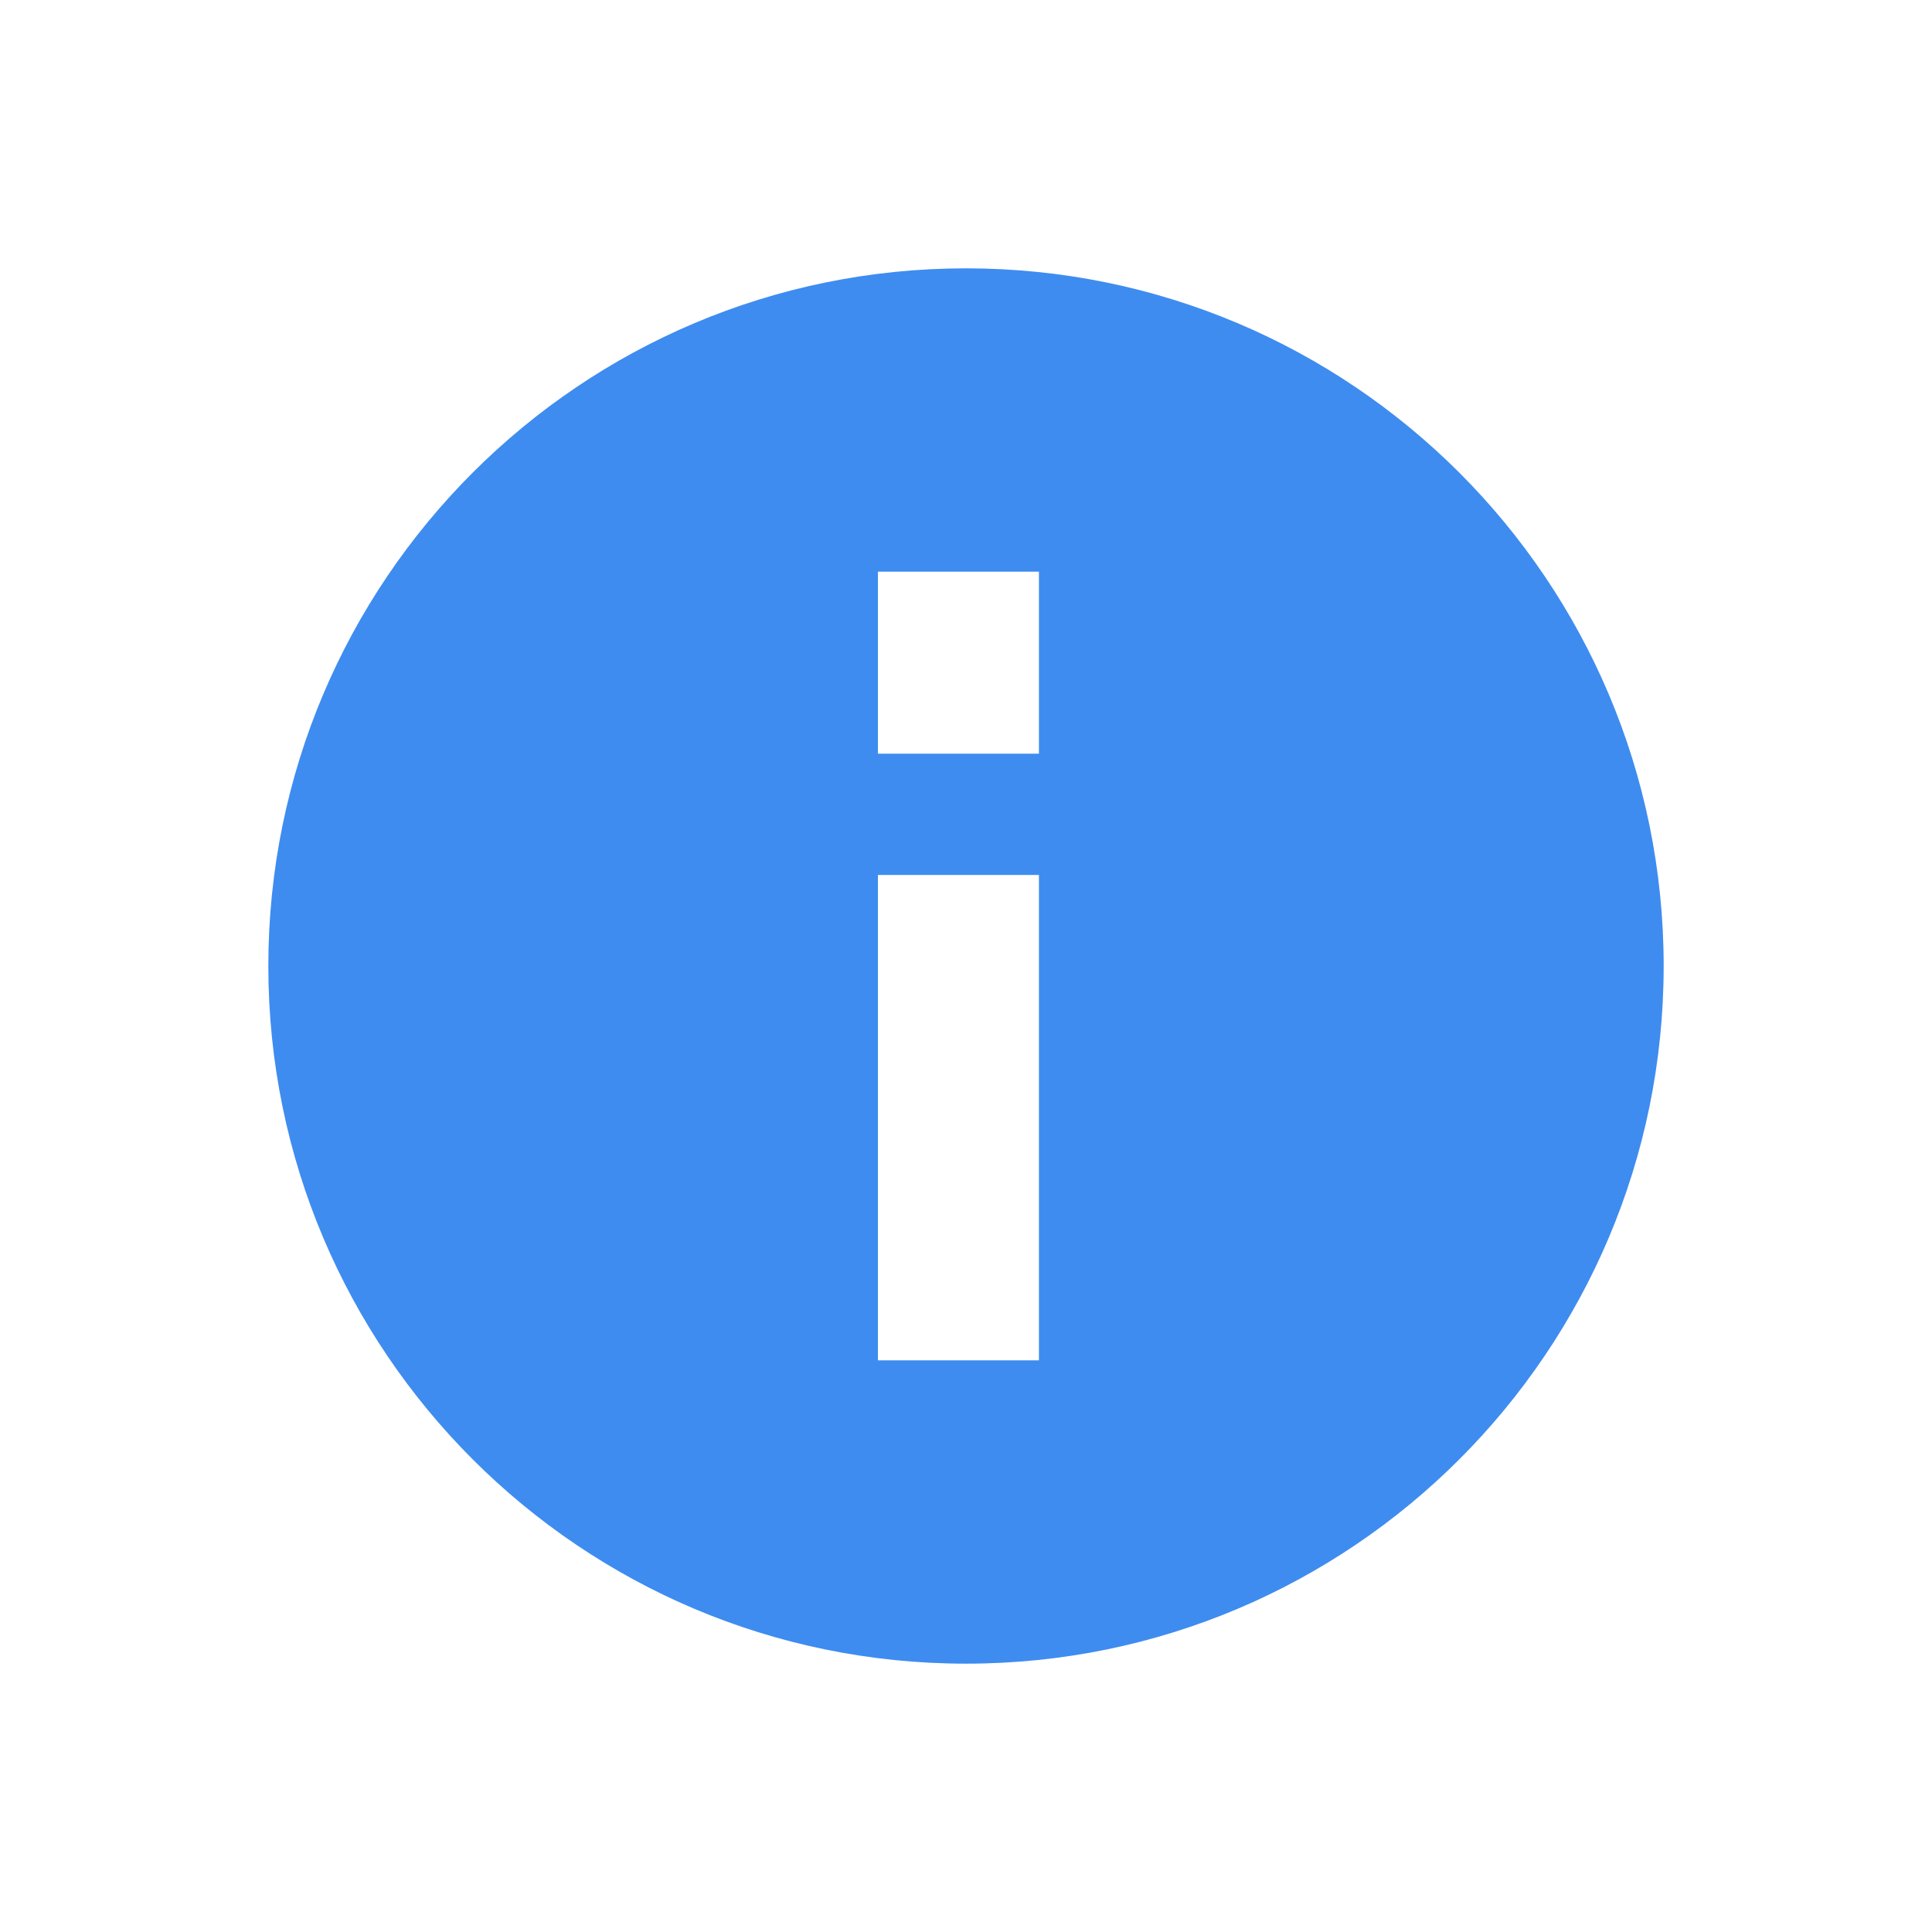 <svg width="36" height="36" viewBox="0 0 36 36" fill="none" xmlns="http://www.w3.org/2000/svg">
<rect width="36" height="36" fill="white"/>
<path fill-rule="evenodd" clip-rule="evenodd" d="M18 31C25.18 31 31 25.18 31 18C31 10.82 25.18 5 18 5C10.82 5 5 10.82 5 18C5 25.18 10.82 31 18 31ZM19.359 10.652L19.359 14.044H16.359V10.652H19.359ZM19.359 16.304L19.359 25.348H16.359V16.304H19.359Z" fill="#3E8CF0"/>
</svg>
